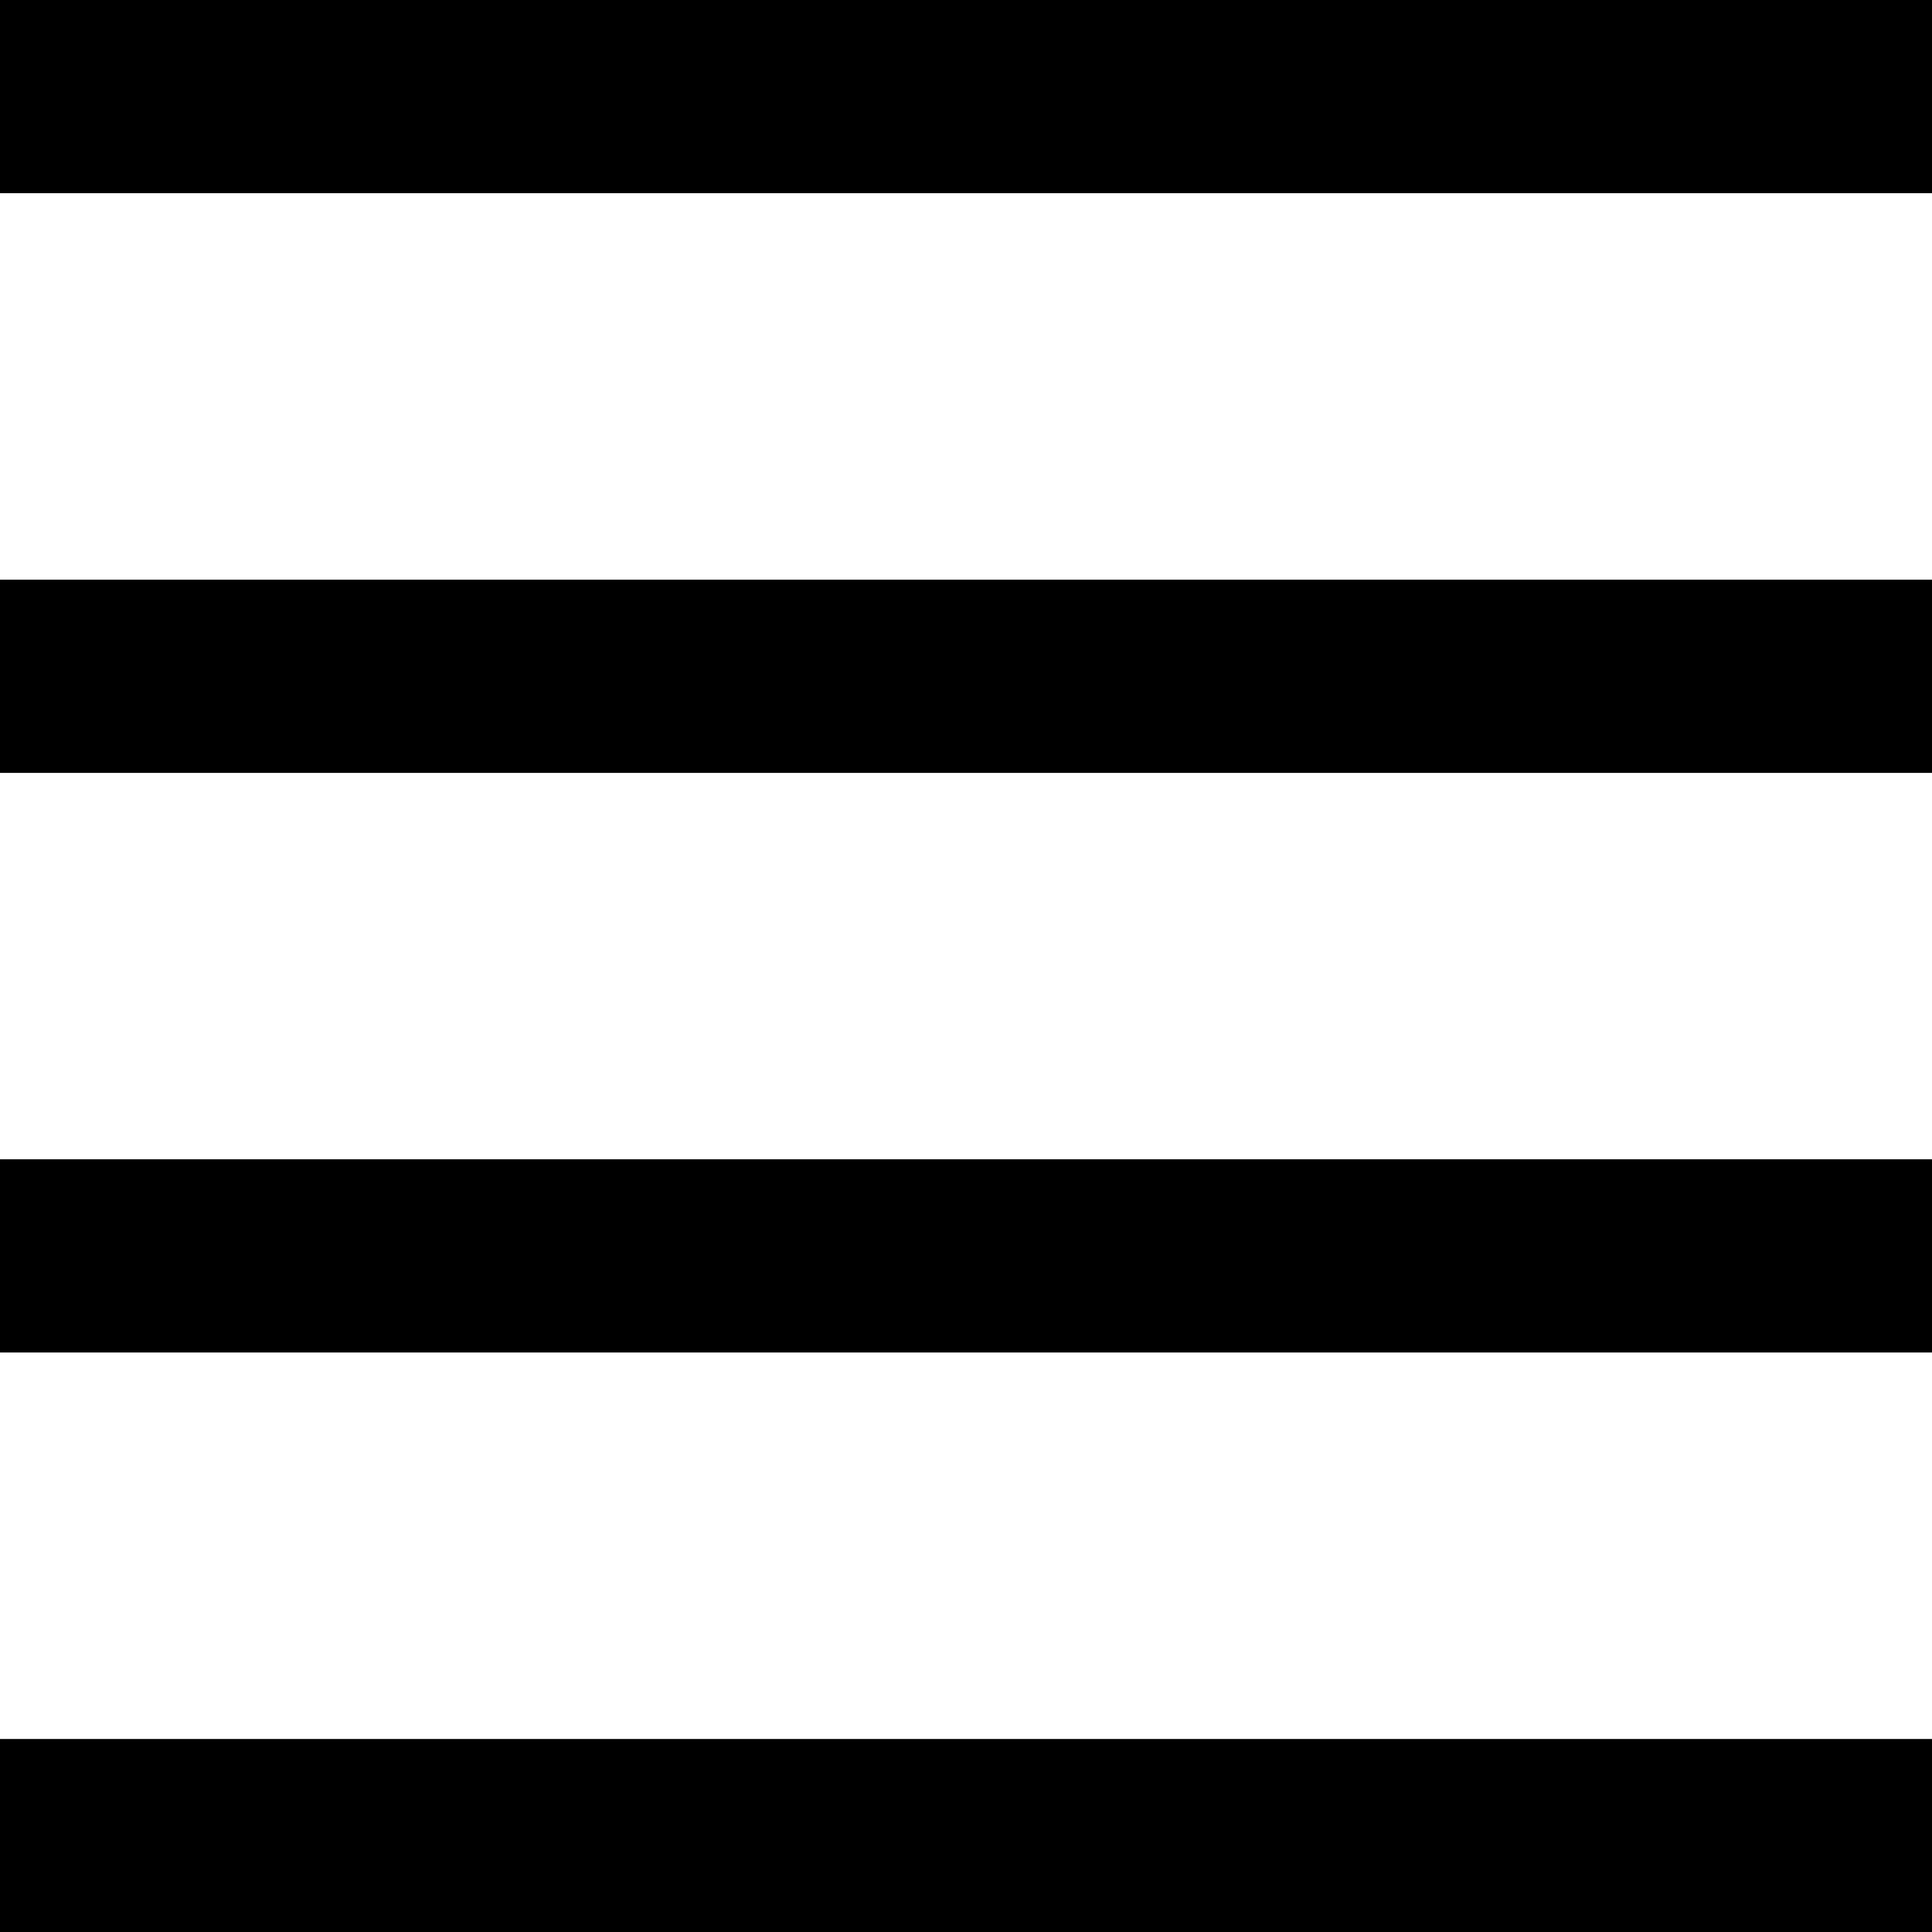 <?xml version="1.0" encoding="utf-8"?>
<!-- Generator: Adobe Illustrator 21.0.0, SVG Export Plug-In . SVG Version: 6.00 Build 0)  -->
<svg version="1.1" id="Слой_1" xmlns="http://www.w3.org/2000/svg" xmlns:xlink="http://www.w3.org/1999/xlink" x="0px" y="0px"
	 viewBox="0 0 20 20.002" enable-background="new 0 0 20 20.002" xml:space="preserve">
<g>
	<rect width="20" height="2"/>
	<rect y="6.001" width="20" height="2"/>
	<rect y="12.001" width="20" height="2"/>
	<rect y="18.002" width="20" height="2"/>
</g>
</svg>

